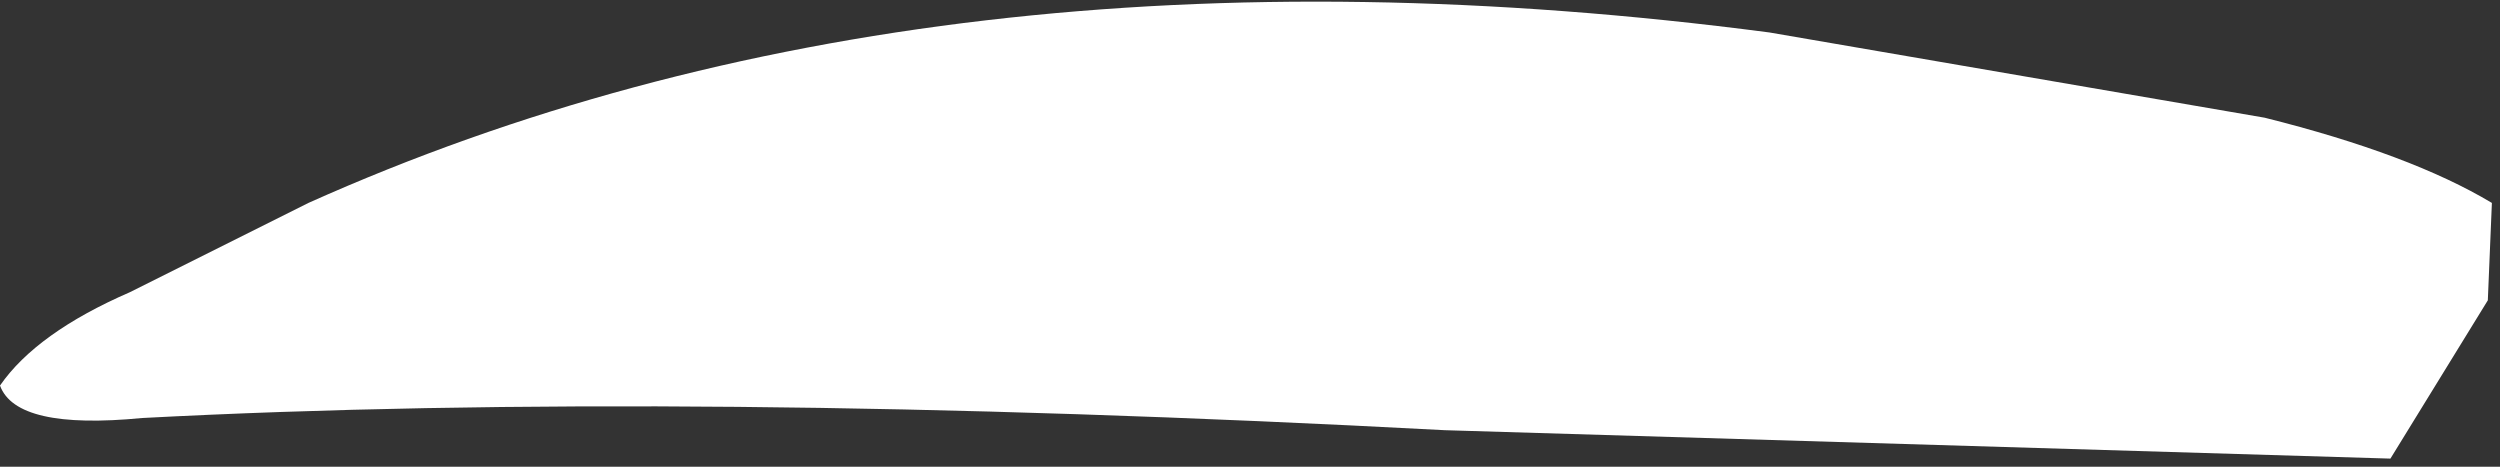 <?xml version="1.0" encoding="UTF-8" standalone="no"?>
<svg xmlns:xlink="http://www.w3.org/1999/xlink" height="5.75px" width="30.8px" xmlns="http://www.w3.org/2000/svg">
  <rect width="100%" height="100%" fill="#333333" stroke="none"/>
  <g transform="matrix(1.0, 0.0, 0.0, 1.0, 15.4, 2.9)">
    <path d="M2.4 2.4 Q-7.0 1.9 -13.65 2.25 -15.2 2.4 -15.4 1.85 -14.95 1.2 -13.8 0.7 L-11.6 -0.4 Q-3.9 -3.85 6.4 -2.5 L12.5 -1.45 Q14.3 -1.0 15.3 -0.4 L15.25 0.8 14.05 2.75 2.4 2.4" fill="#ffffff" fill-rule="evenodd" stroke="none"/>
  </g>
</svg>
